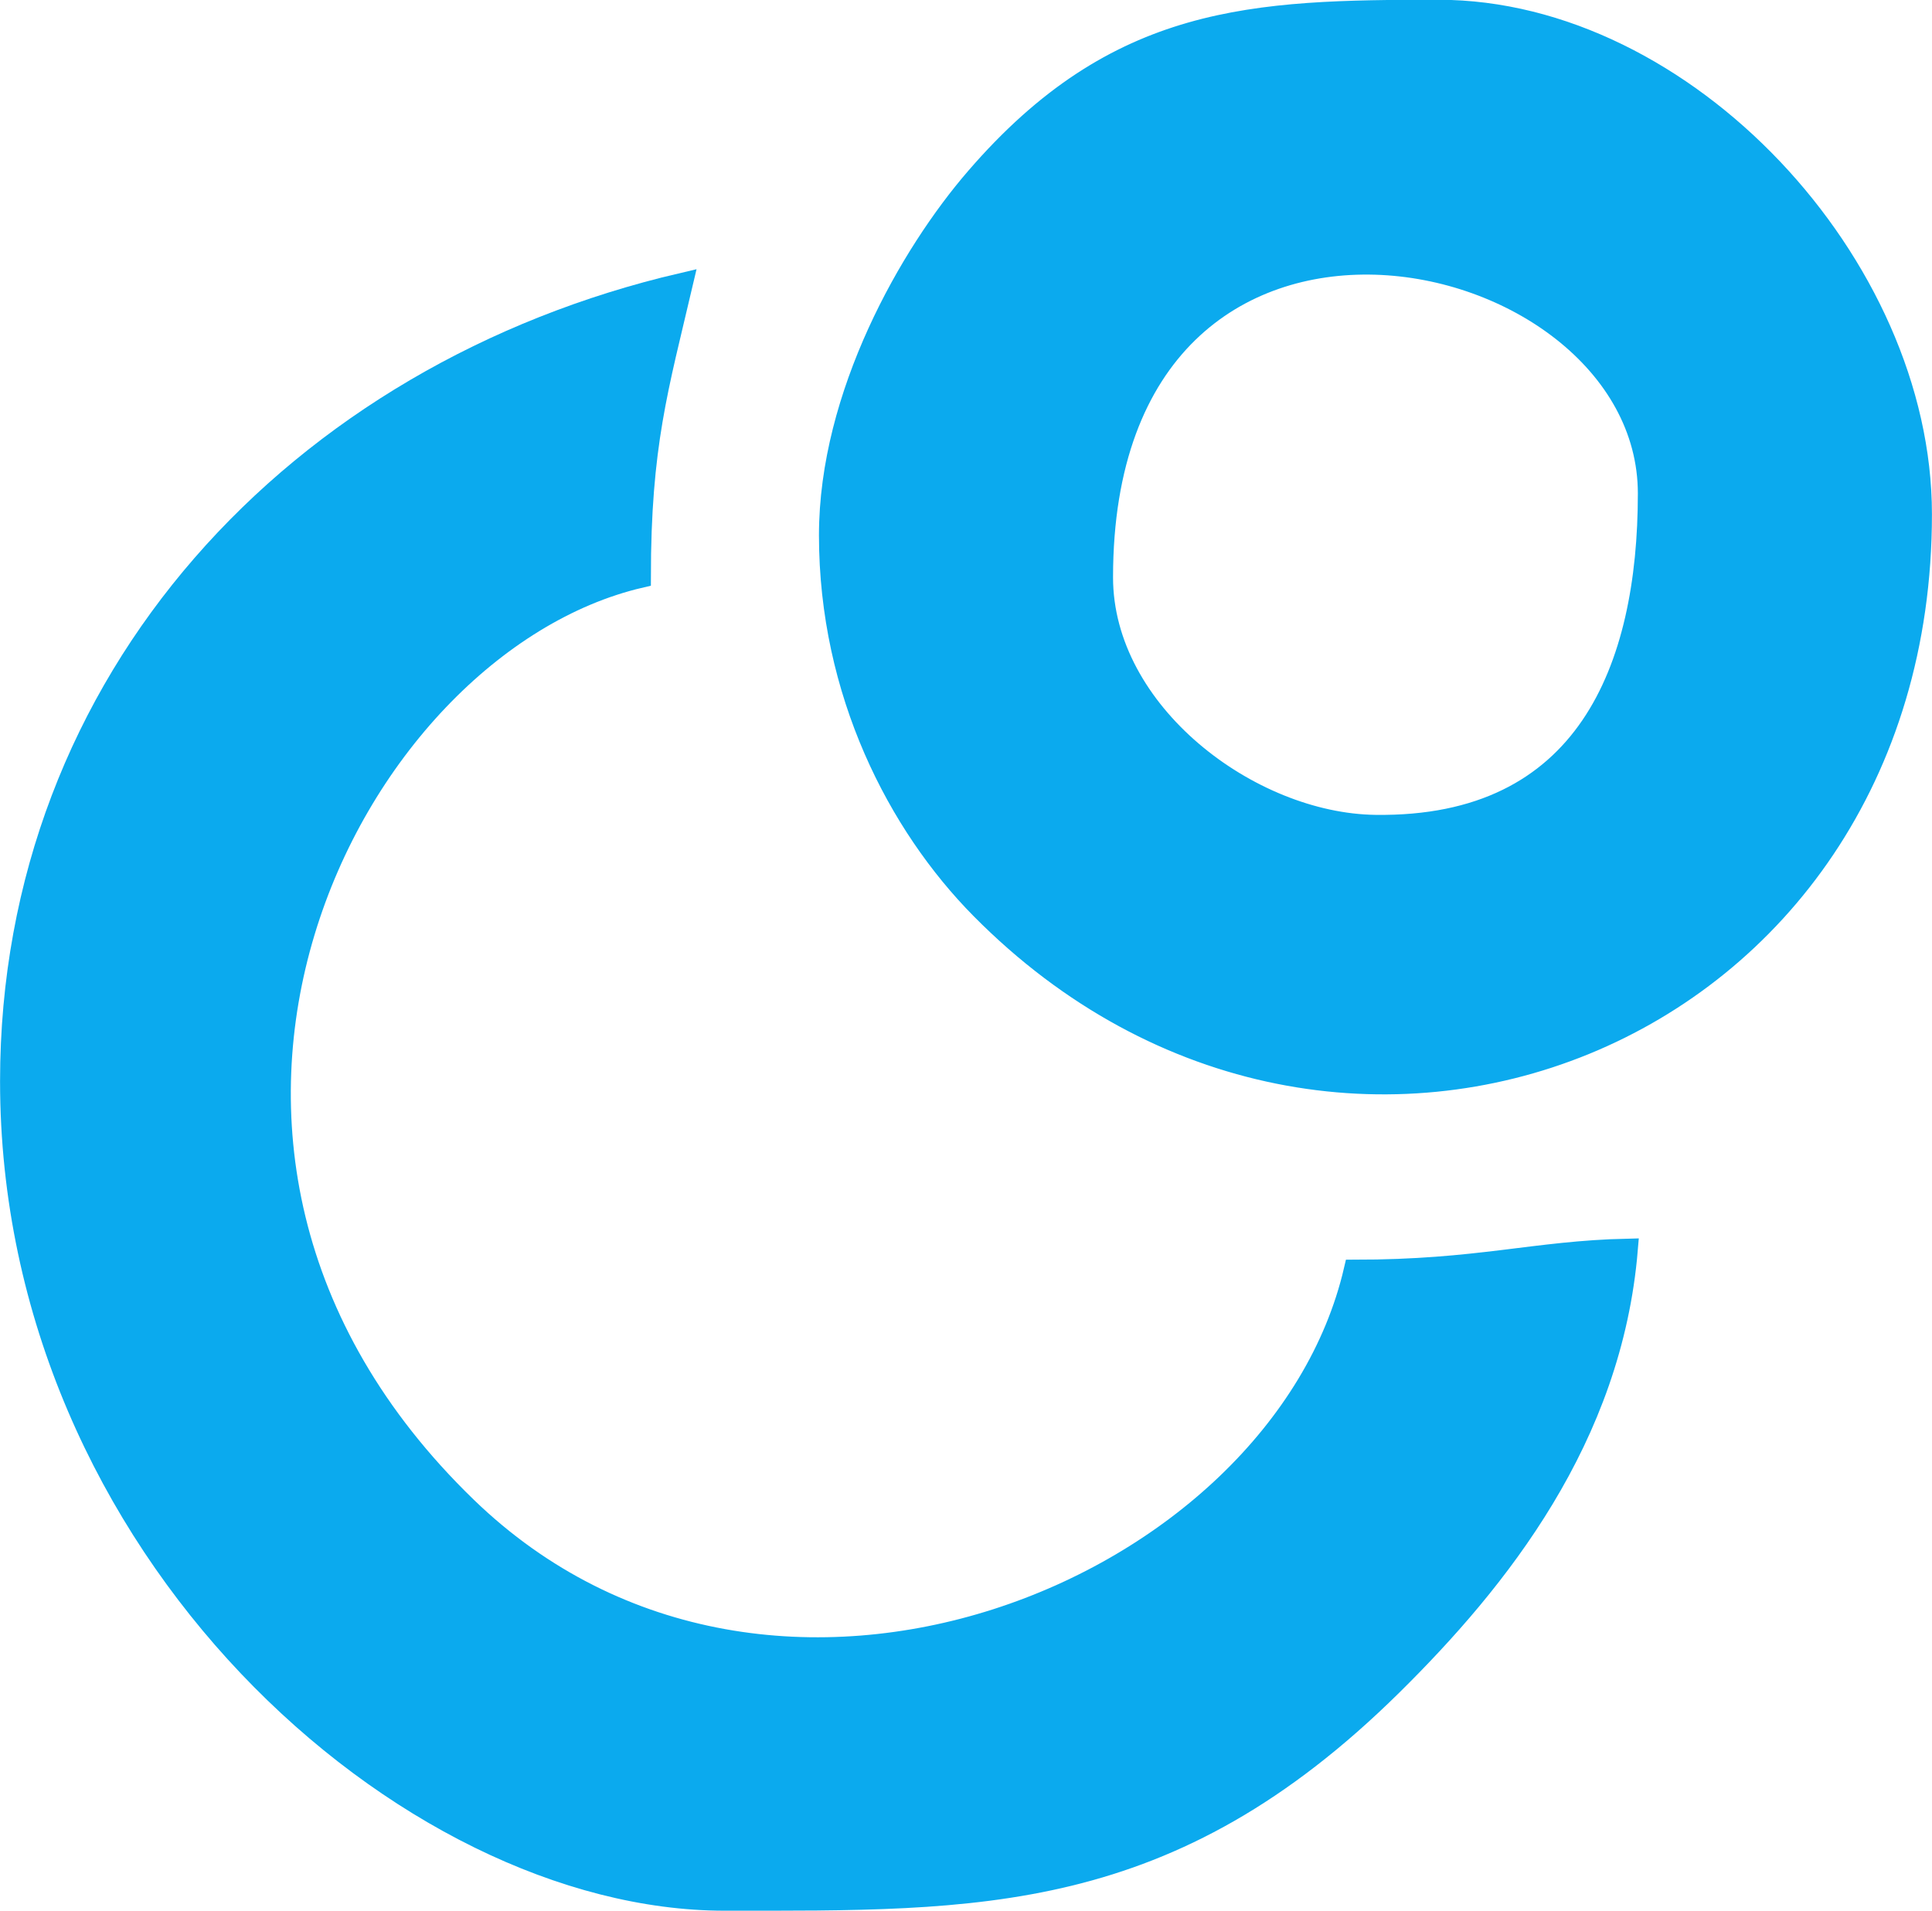 <?xml version="1.0" encoding="UTF-8"?>
<!DOCTYPE svg PUBLIC "-//W3C//DTD SVG 1.1//EN" "http://www.w3.org/Graphics/SVG/1.1/DTD/svg11.dtd">
<!-- Creator: CorelDRAW 2018 (64-Bit Evaluation Version) -->
<svg xmlns="http://www.w3.org/2000/svg" xml:space="preserve" width="0.639in" height="0.632in" version="1.1" style="shape-rendering:geometricPrecision; text-rendering:geometricPrecision; image-rendering:optimizeQuality; fill-rule:evenodd; clip-rule:evenodd"
viewBox="0 0 82.64 81.74"
 xmlns:xlink="http://www.w3.org/1999/xlink">
 <defs>
  <style type="text/css">
   <![CDATA[
    .str0 {stroke:#0BAAEE;stroke-width:0.9;stroke-miterlimit:2.613}
    .fil0 {fill:#0BAAEE}
   ]]>
  </style>
 </defs>
 <g id="Layer_x0020_1">
  <g id="_2044938161760">
   <path class="fil0 str0" d="M0.45 46.26c0,20.02 16.96,35.03 30.54,35.03 10.86,0 18.98,0.24 28.54,-9.19 4.58,-4.52 9.41,-10.59 10.08,-18.66 -3.97,0.09 -6.35,0.9 -11.68,0.9 -3.19,13.71 -24.97,22.73 -37.98,10.14 -15.97,-15.46 -5,-36.88 7.44,-39.78 0,-5.66 0.75,-8.1 1.8,-12.58 -16.43,3.83 -28.74,16.91 -28.74,34.13z"/>
   <path class="fil0 str0" d="M47.16 24.7c0,-19.76 23.35,-14.77 23.35,-3.59 0,7.5 -2.65,14.32 -11.68,14.2 -5.38,-0.07 -11.67,-4.82 -11.67,-10.61zm-11.68 -1.8c0,6.72 2.94,12.39 6.48,15.97 15.28,15.46 40.23,5.63 40.23,-16.87 0,-10.67 -10.11,-21.56 -20.66,-21.56 -7.91,0 -13.74,0.17 -19.78,7.17 -2.82,3.26 -6.27,9.29 -6.27,15.29z"/>
  </g>
 </g>
</svg>
